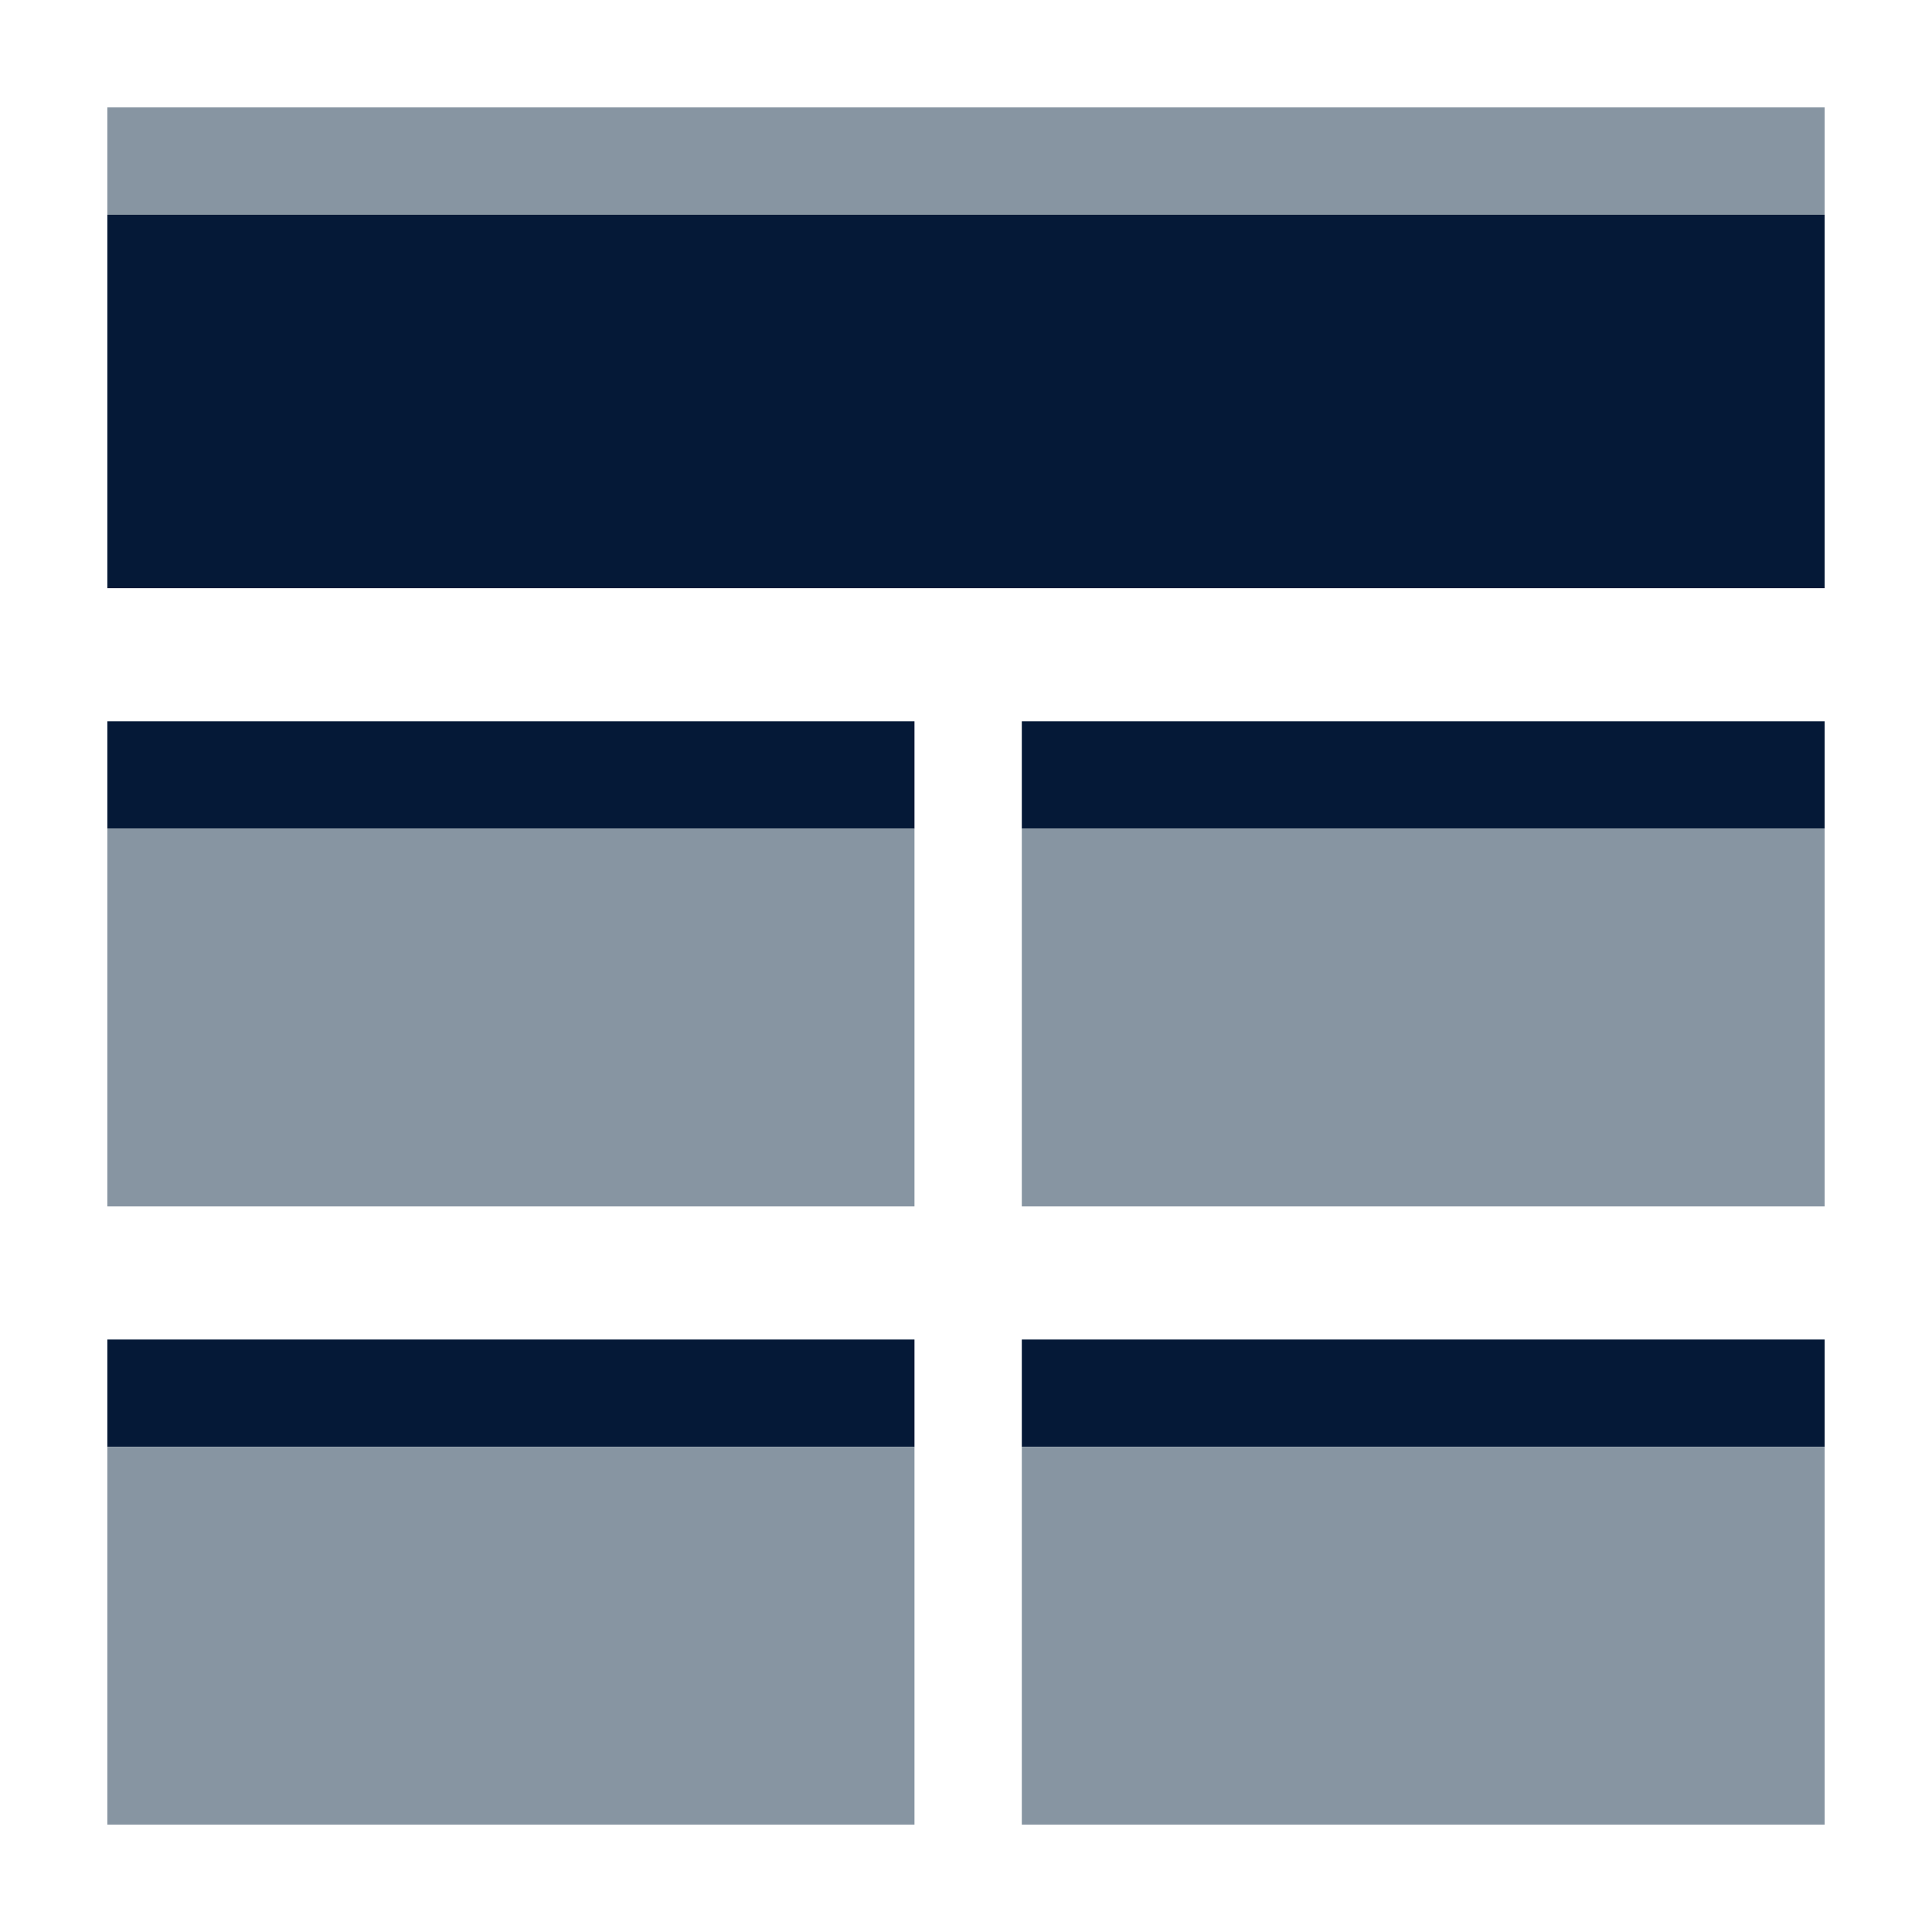 <svg id="Layer_1" data-name="Layer 1" xmlns="http://www.w3.org/2000/svg" viewBox="0 0 450 450"><defs><style>.cls-1{fill:#051937;}.cls-2{fill:#8795a2;}.cls-3{fill:none;}</style></defs><title>BlockHeader</title><rect id="_Path_" data-name="&lt;Path&gt;" class="cls-1" x="25" y="312" width="188" height="25"/><polygon id="_Path_2" data-name="&lt;Path&gt;" class="cls-2" points="25 399.68 25 425 213 425 213 399.68 213 337 25 337 25 399.68"/><rect id="_Path_3" data-name="&lt;Path&gt;" class="cls-1" x="238" y="312" width="187" height="25"/><polygon id="_Path_4" data-name="&lt;Path&gt;" class="cls-2" points="425 399.68 425 337 238 337 238 399.68 238 425 425 425 425 399.68"/><rect id="_Path_5" data-name="&lt;Path&gt;" class="cls-1" x="25" y="168" width="188" height="25"/><polygon id="_Path_6" data-name="&lt;Path&gt;" class="cls-2" points="213 255.93 213 193 25 193 25 255.93 25 281 213 281 213 255.93"/><rect id="_Path_7" data-name="&lt;Path&gt;" class="cls-1" x="238" y="168" width="187" height="25"/><polygon id="_Path_8" data-name="&lt;Path&gt;" class="cls-2" points="425 255.93 425 193 238 193 238 255.93 238 281 425 281 425 255.93"/><polygon id="_Path_9" data-name="&lt;Path&gt;" class="cls-2" points="425 50 425 25 275.24 25 25 25 25 50 275.24 50 425 50"/><polygon id="_Path_10" data-name="&lt;Path&gt;" class="cls-1" points="425 112.18 425 50 275.24 50 25 50 25 112.18 25 137 275.24 137 425 137 425 112.18"/><rect class="cls-3" width="450" height="450"/></svg>
